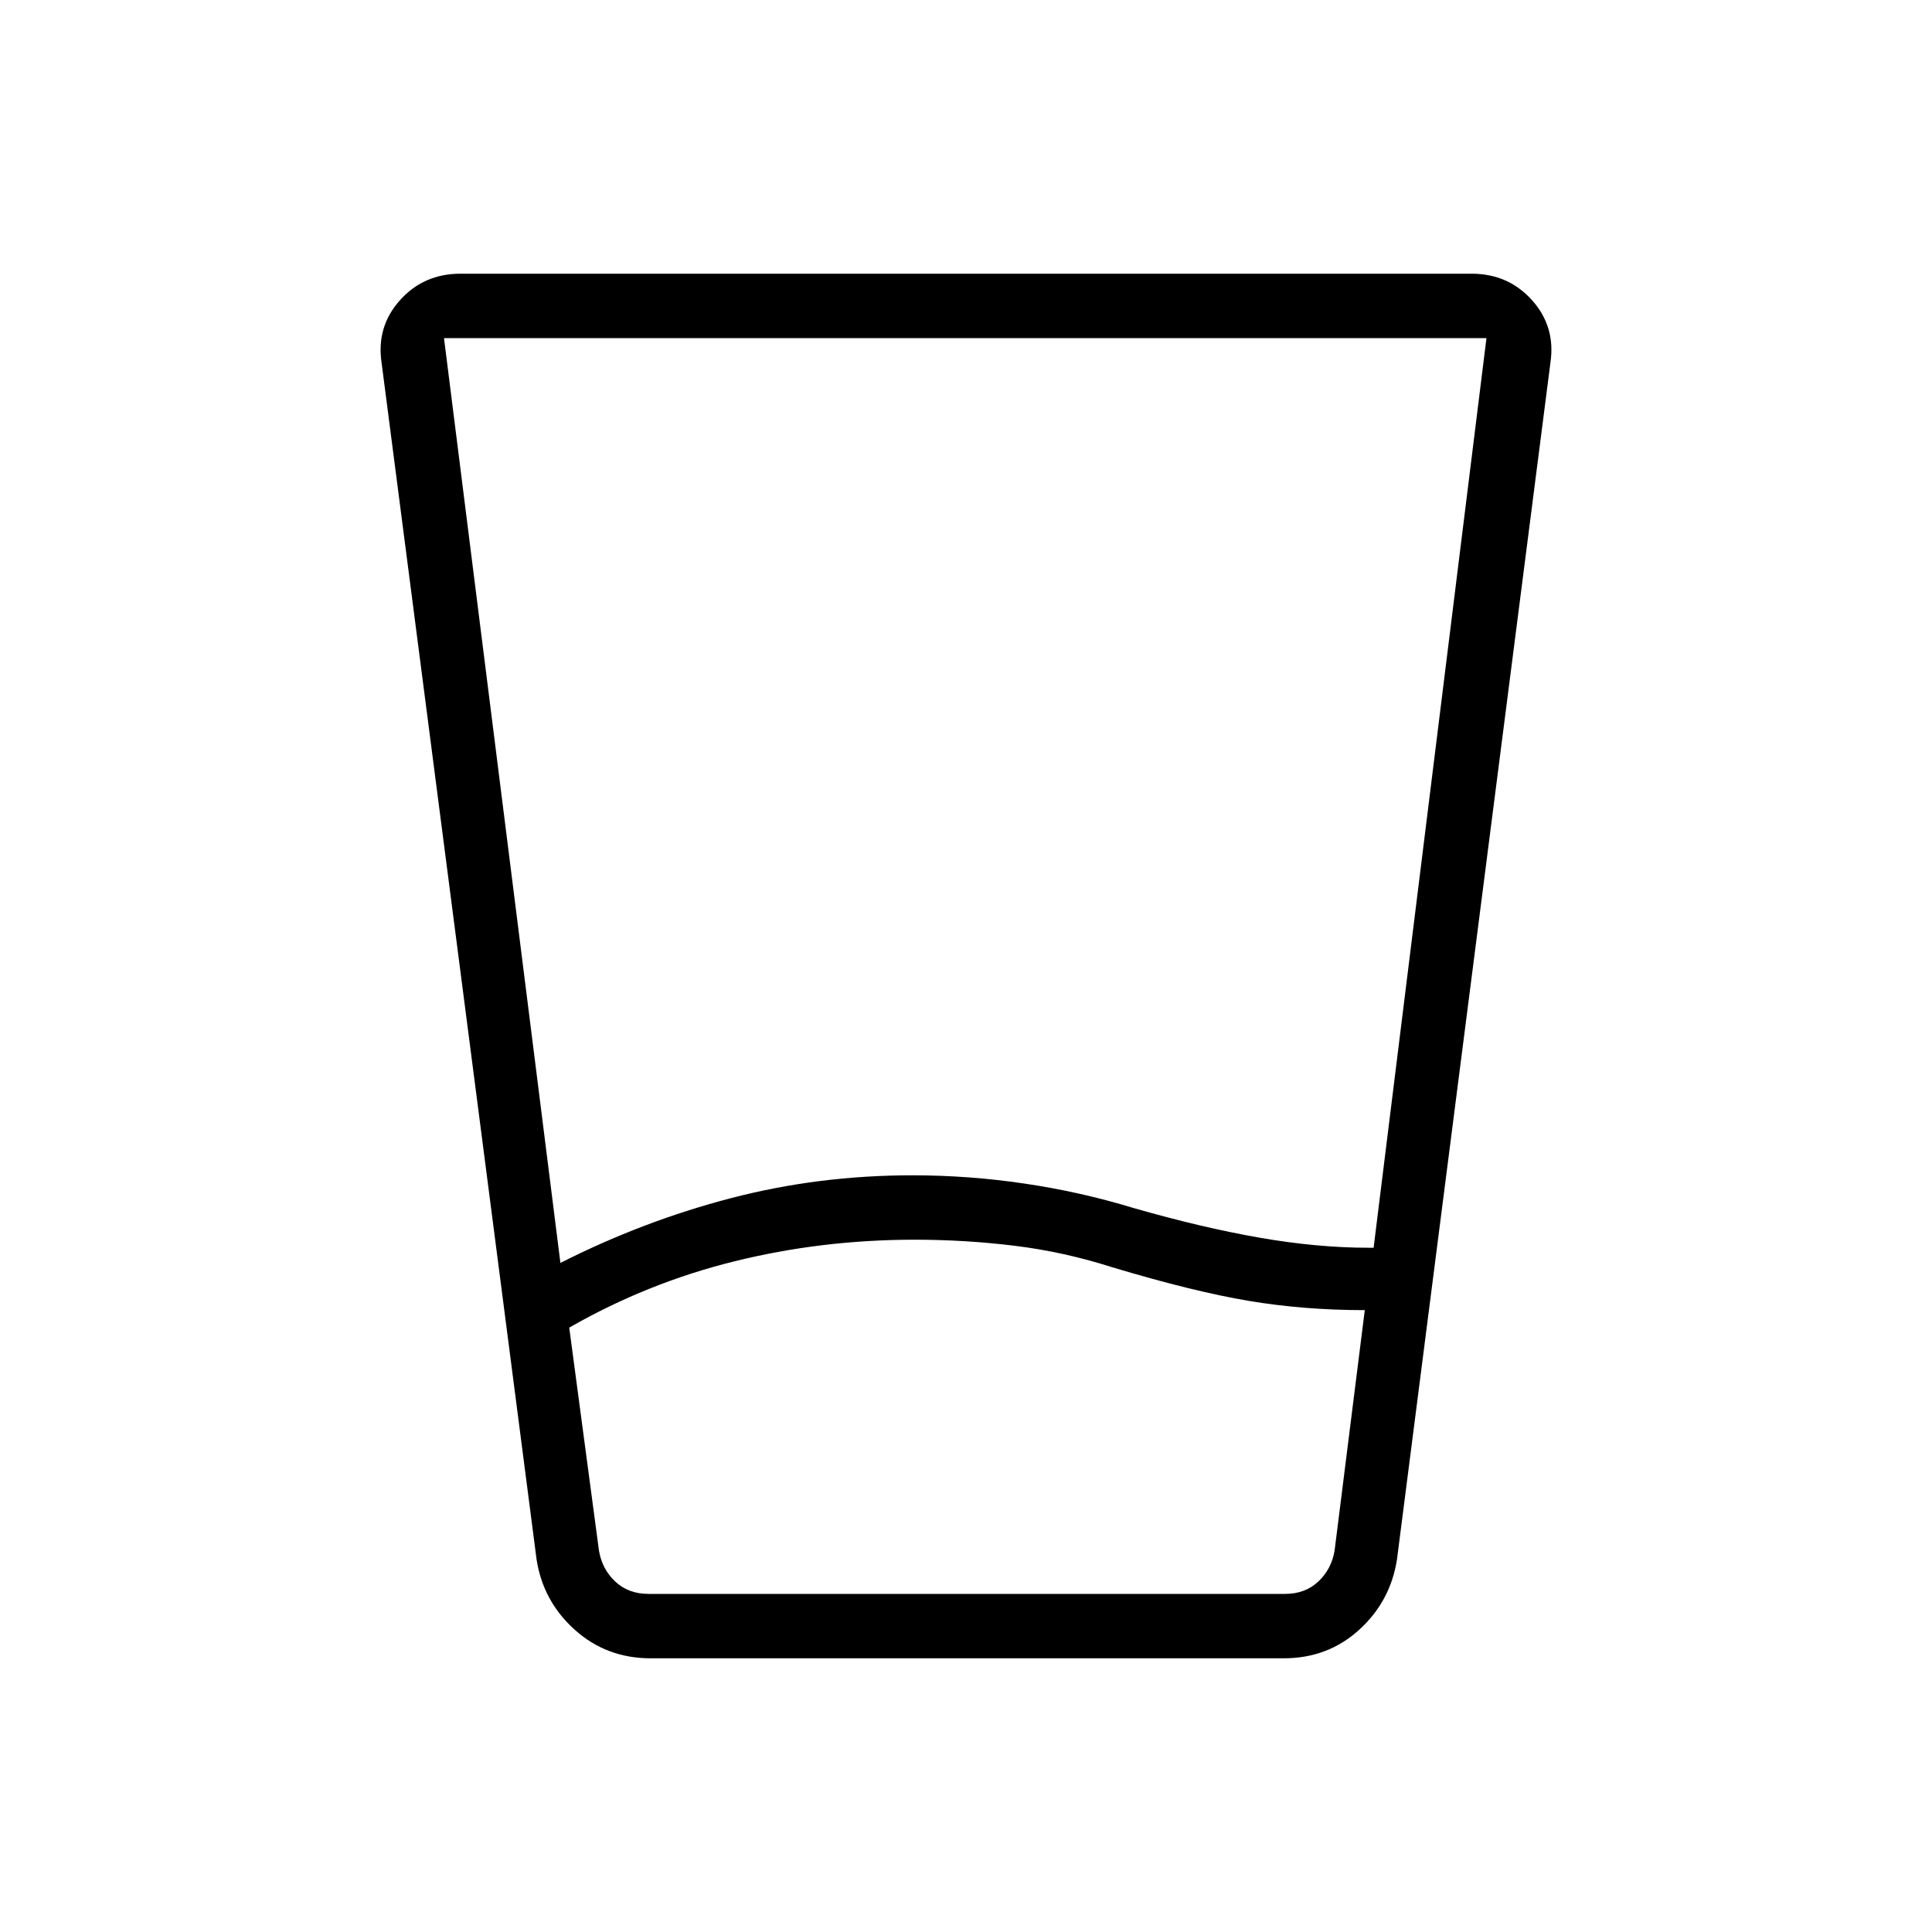 <svg xmlns="http://www.w3.org/2000/svg" height="20" viewBox="0 -960 960 960" width="20"><path d="M454.462-344q-46.12 0-89.483 10.731-43.364 10.731-82.133 32.961l14.769 110.77q1.539 9.23 8.077 15.384Q312.231-168 322.231-168h316.308q10 0 16.538-6.154t8.077-15.384l15-119.462q-30.231 0-57.731-4.615-27.5-4.616-67.5-16.616Q528.615-338 504.026-341q-24.59-3-49.564-3Zm-176 11.538q41-20.769 84.615-32.154Q406.692-376 453.359-376q27.917 0 55.741 4.115 27.823 4.116 54.054 12.116Q597.231-350 625.885-345q28.653 5 54.294 5h2.359l56.077-452h-518l57.847 459.538ZM323.285-136q-21.901 0-37.67-14.154-15.769-14.153-19-35l-77-594.538q-2.692-17.941 9.116-31.125Q210.538-824 228.774-824h502.452q18.236 0 30.043 13.183 11.808 13.184 9.116 31.125l-76.231 594.538q-3.231 20.847-18.804 35Q659.778-136 637.877-136H323.285Zm131.177-32h208.692-365.539 156.847Z"/></svg>